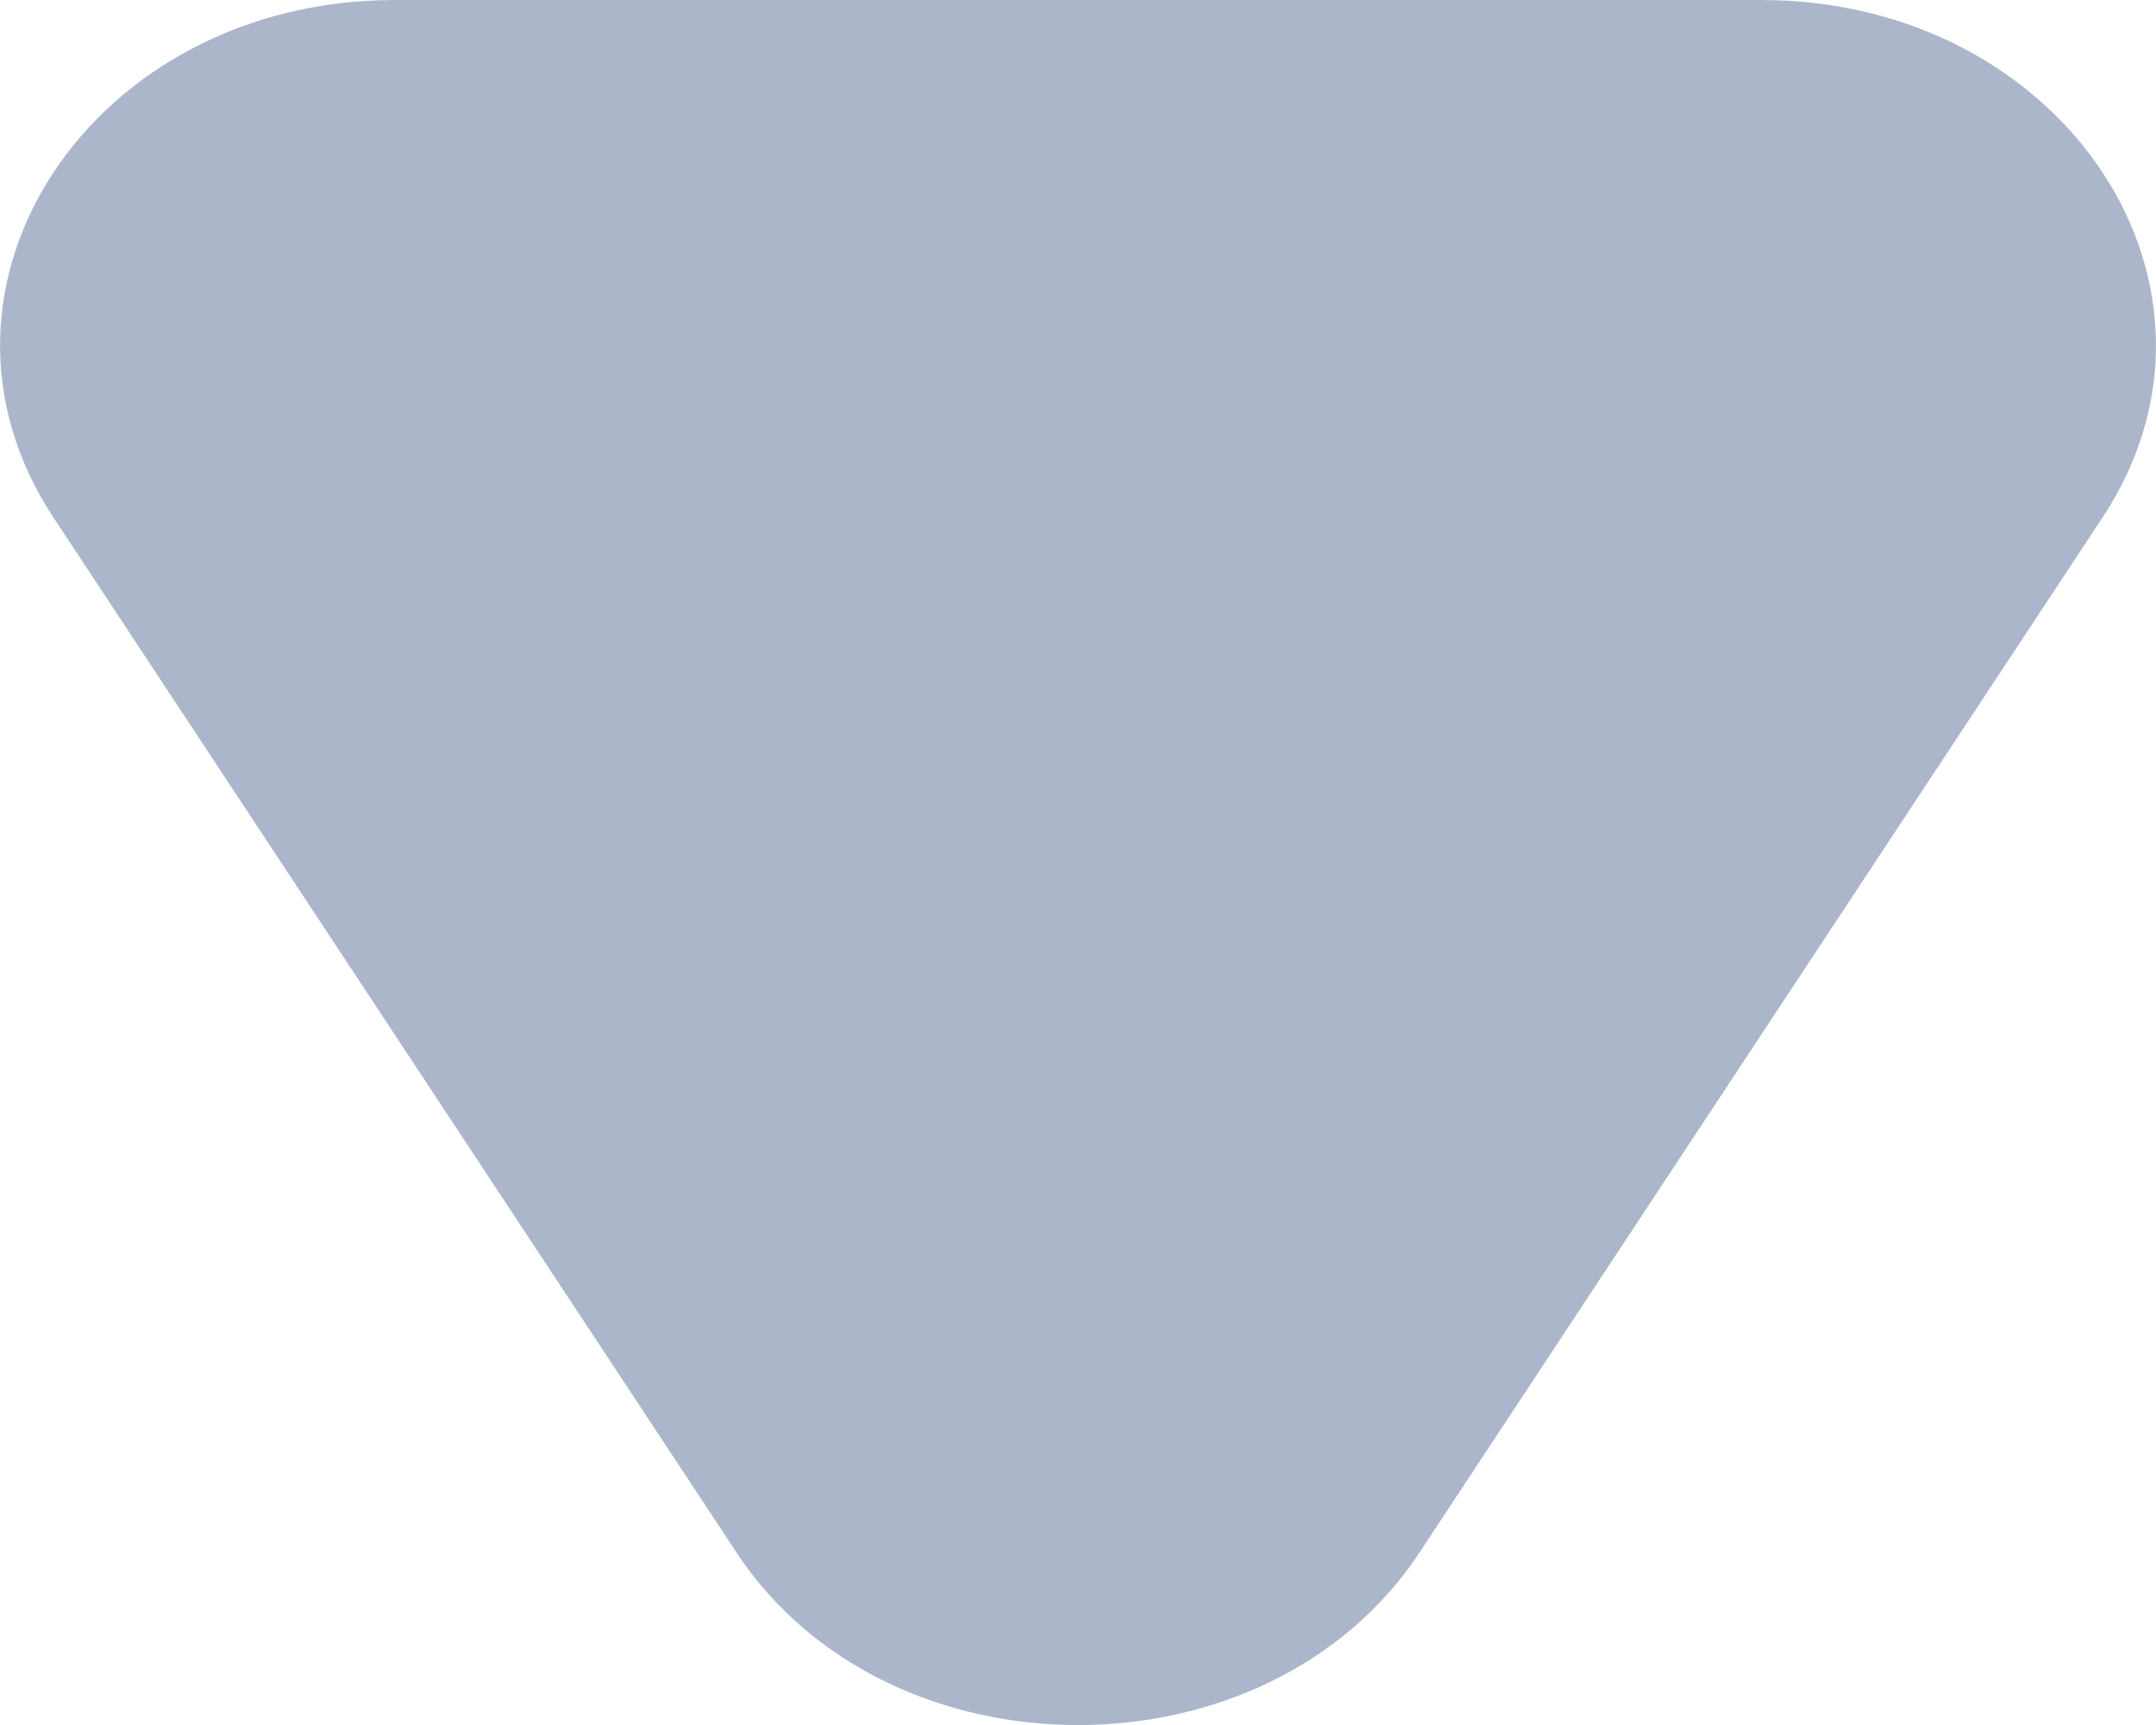 <svg width="10" height="8" viewBox="0 0 10 8" fill="none" xmlns="http://www.w3.org/2000/svg">
<path d="M6.584 7.2C5.88 8.267 4.12 8.267 3.416 7.2L0.248 2.4C-0.456 1.333 0.424 -1.16496e-07 1.832 -2.39593e-07L8.168 -7.93528e-07C9.576 -9.16625e-07 10.456 1.333 9.752 2.4L6.584 7.2Z" fill="#ABB6CA"/>
</svg>
